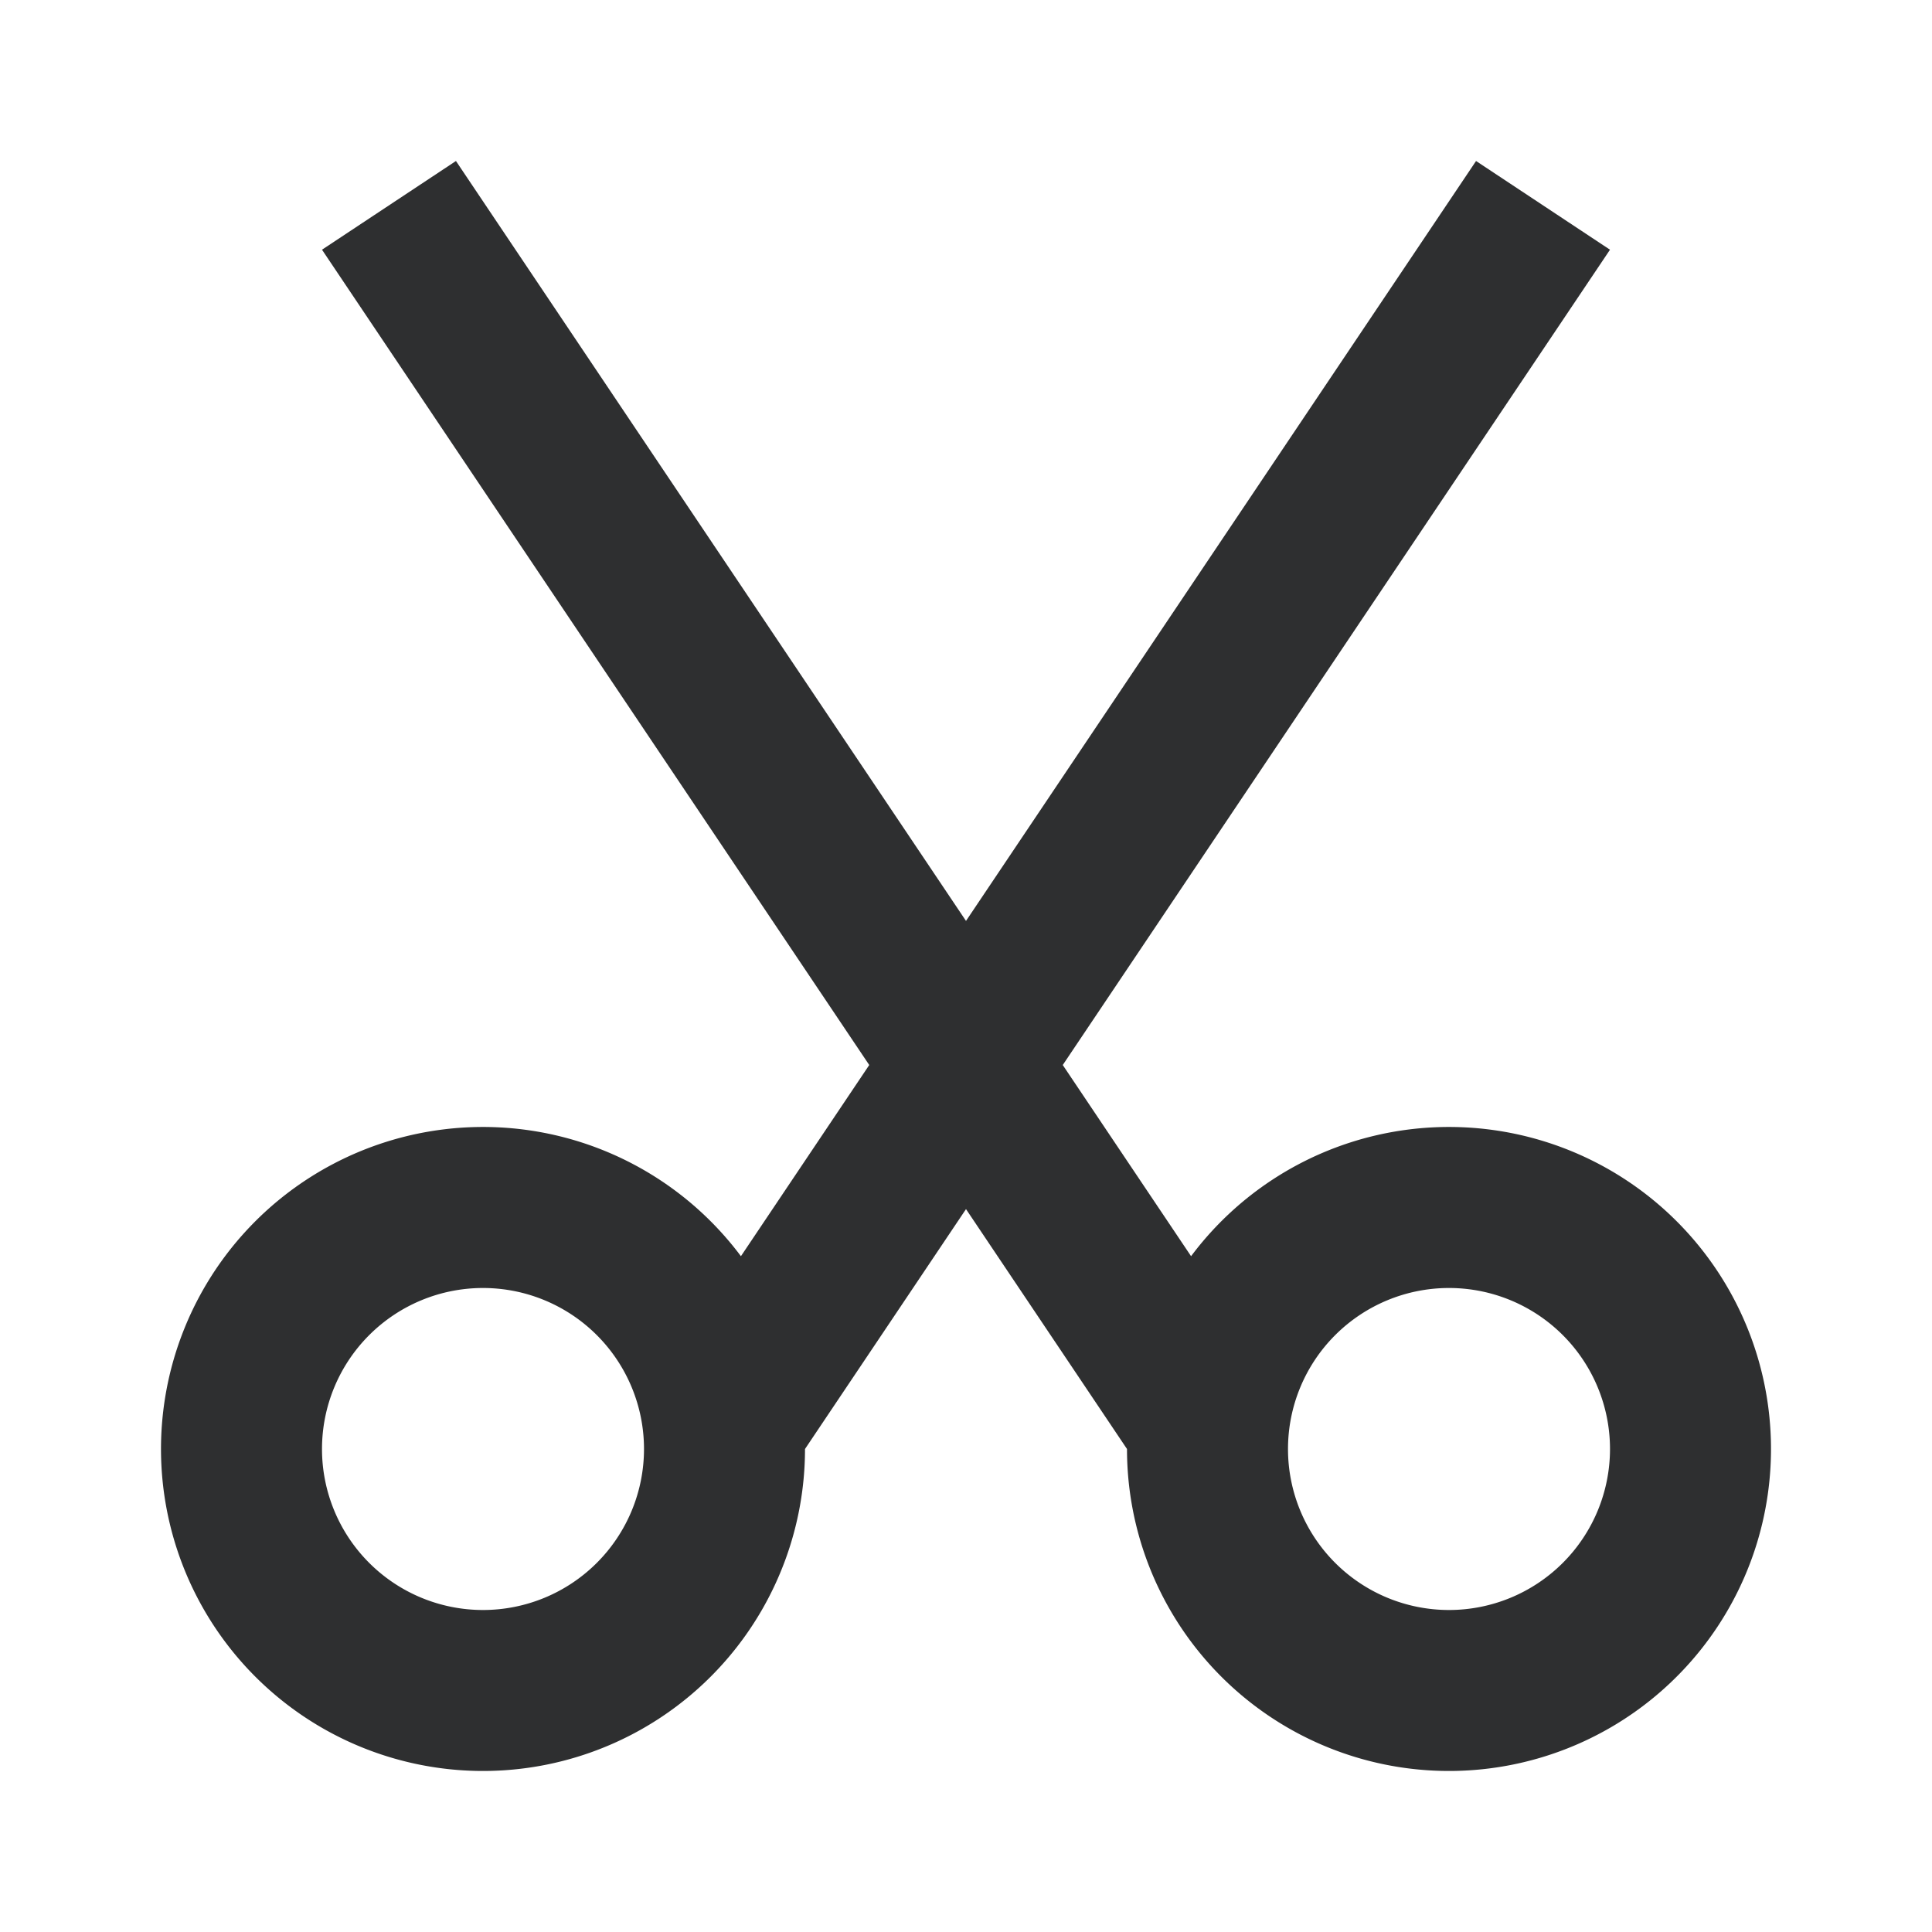 <?xml version="1.0" standalone="no"?><!DOCTYPE svg PUBLIC "-//W3C//DTD SVG 1.1//EN" "http://www.w3.org/Graphics/SVG/1.1/DTD/svg11.dtd"><svg t="1740815355141" class="icon" viewBox="0 0 1024 1024" version="1.1" xmlns="http://www.w3.org/2000/svg" p-id="5043" xmlns:xlink="http://www.w3.org/1999/xlink" width="200" height="200"><path d="M460.715 564.48L170.667 132.352 241.664 85.333 512 488.107 782.336 85.333 853.333 132.352 563.285 564.48l68.011 101.333A170.667 170.667 0 1 1 597.333 768l-85.333-127.147L426.667 768a170.667 170.667 0 1 1-33.963-102.187l68.011-101.333zM256 853.333a85.333 85.333 0 1 0 0-170.667 85.333 85.333 0 0 0 0 170.667z m512 0a85.333 85.333 0 1 0 0-170.667 85.333 85.333 0 0 0 0 170.667z" fill="#2E2F30" p-id="5044"></path></svg>